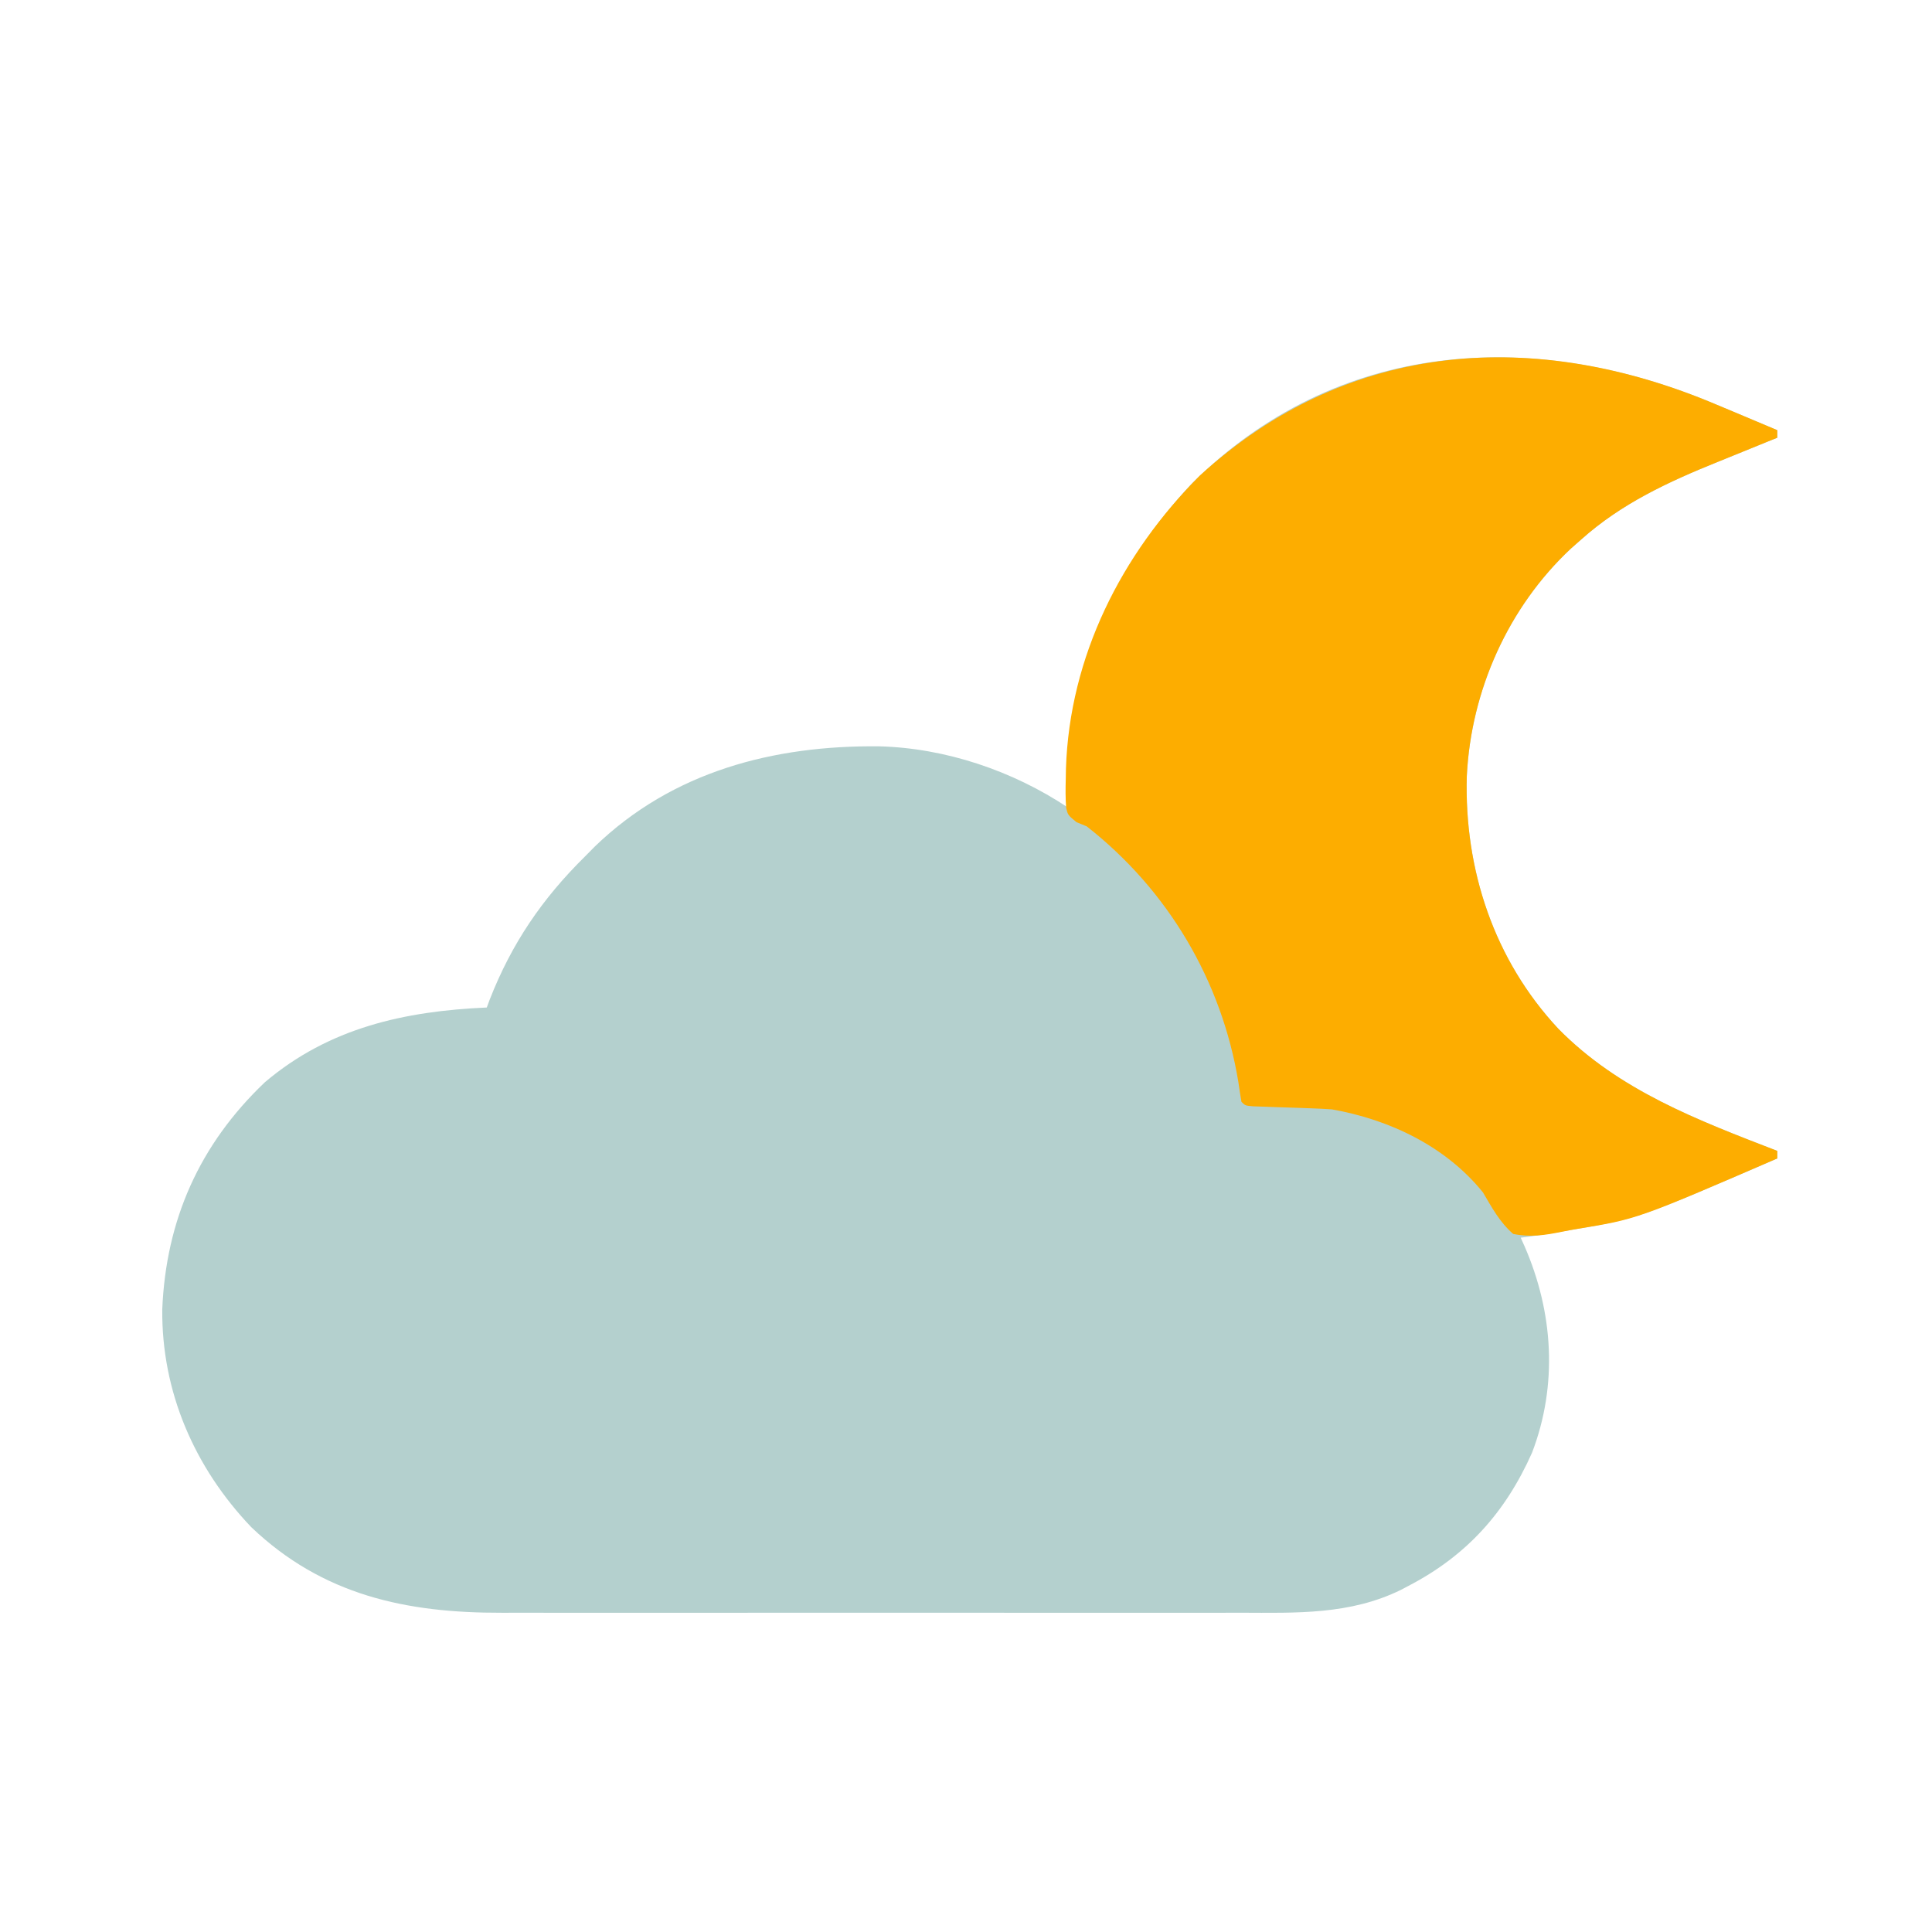 <?xml version="1.0" encoding="UTF-8"?>
<svg version="1.1" xmlns="http://www.w3.org/2000/svg" width="512" height="512">
<path d="M0 0 C1.569 0.657 3.139 1.313 4.709 1.969 C8.498 3.552 12.281 5.148 16.062 6.75 C16.062 7.41 16.062 8.07 16.062 8.75 C15.252 9.077 14.442 9.404 13.607 9.74 C10.531 10.985 7.458 12.237 4.386 13.492 C3.07 14.029 1.752 14.564 0.433 15.095 C-12.748 20.411 -25.236 26.17 -35.938 35.75 C-36.832 36.539 -37.727 37.328 -38.648 38.141 C-55.235 53.659 -65.099 75.706 -66.219 98.387 C-66.94 123.168 -59.006 147.134 -41.953 165.391 C-25.885 181.742 -4.969 189.624 16.062 197.75 C16.062 198.41 16.062 199.07 16.062 199.75 C-20.763 215.678 -20.763 215.678 -38.938 218.75 C-39.637 218.873 -40.337 218.995 -41.059 219.122 C-44.676 219.746 -48.295 220.297 -51.938 220.75 C-51.6 221.5 -51.262 222.25 -50.914 223.023 C-43.309 240.477 -42.05 259.748 -48.938 277.75 C-56.03 293.658 -66.327 305.066 -81.75 313.062 C-82.365 313.388 -82.98 313.714 -83.613 314.049 C-97.165 320.725 -111.412 320.181 -126.131 320.138 C-128.464 320.142 -130.798 320.148 -133.132 320.154 C-139.44 320.168 -145.748 320.163 -152.056 320.153 C-158.003 320.146 -163.951 320.151 -169.898 320.156 C-182.397 320.164 -194.895 320.155 -207.394 320.138 C-218.09 320.125 -228.787 320.127 -239.484 320.141 C-251.939 320.157 -264.395 320.163 -276.85 320.154 C-283.431 320.15 -290.012 320.149 -296.593 320.159 C-302.783 320.168 -308.972 320.161 -315.162 320.144 C-317.425 320.14 -319.688 320.141 -321.951 320.148 C-347.193 320.215 -369.394 315.546 -388.34 297.473 C-403.365 281.724 -412.135 261.633 -411.938 239.75 C-410.954 216.054 -402.07 196.047 -384.75 179.562 C-367.688 165.082 -347.662 160.708 -325.938 159.75 C-325.681 159.058 -325.424 158.366 -325.16 157.652 C-319.333 142.761 -311.271 130.935 -299.938 119.75 C-298.609 118.406 -298.609 118.406 -297.254 117.035 C-276.671 97.186 -249.942 90.241 -221.977 90.535 C-204.426 90.974 -186.548 97.01 -171.938 106.75 C-171.984 105.599 -172.03 104.448 -172.078 103.262 C-172.954 71.751 -160.704 44.297 -139.379 21.191 C-100.627 -17.561 -48.285 -20.479 0 0 Z " fill="#B4D0CE" transform="translate(454.938,107.25)"/>
<path d="M0 0 C1.569 0.657 3.139 1.313 4.709 1.969 C8.498 3.552 12.281 5.148 16.062 6.75 C16.062 7.41 16.062 8.07 16.062 8.75 C15.252 9.077 14.442 9.404 13.607 9.74 C10.531 10.985 7.458 12.237 4.386 13.492 C3.07 14.029 1.752 14.564 0.433 15.095 C-12.748 20.411 -25.236 26.17 -35.938 35.75 C-36.832 36.539 -37.727 37.328 -38.648 38.141 C-55.235 53.659 -65.099 75.706 -66.219 98.387 C-66.94 123.168 -59.006 147.134 -41.953 165.391 C-25.885 181.742 -4.969 189.624 16.062 197.75 C16.062 198.41 16.062 199.07 16.062 199.75 C-21.109 215.828 -21.109 215.828 -36.749 218.389 C-38.213 218.631 -39.673 218.901 -41.126 219.201 C-45.532 220.102 -49.465 220.686 -53.938 219.75 C-57.515 216.613 -59.543 212.816 -61.938 208.75 C-71.803 196.535 -86.66 189.455 -101.938 186.75 C-103.763 186.62 -105.592 186.528 -107.422 186.469 C-108.947 186.413 -108.947 186.413 -110.504 186.355 C-112.642 186.285 -114.78 186.214 -116.918 186.145 C-117.93 186.107 -118.942 186.07 -119.984 186.031 C-120.911 186.001 -121.837 185.971 -122.792 185.939 C-124.938 185.75 -124.938 185.75 -125.938 184.75 C-126.242 183.027 -126.505 181.296 -126.75 179.562 C-131.164 152.663 -145.413 128.604 -166.938 111.75 C-167.836 111.38 -168.734 111.01 -169.66 110.629 C-171.938 108.75 -171.938 108.75 -172.398 106.853 C-172.583 104.299 -172.576 101.81 -172.5 99.25 C-172.483 98.315 -172.467 97.381 -172.45 96.417 C-171.484 66.747 -157.783 39.595 -136.938 18.75 C-97.332 -17.378 -47.743 -20.249 0 0 Z " fill="#FDAD00" transform="translate(454.938,107.25)"/>
</svg>
